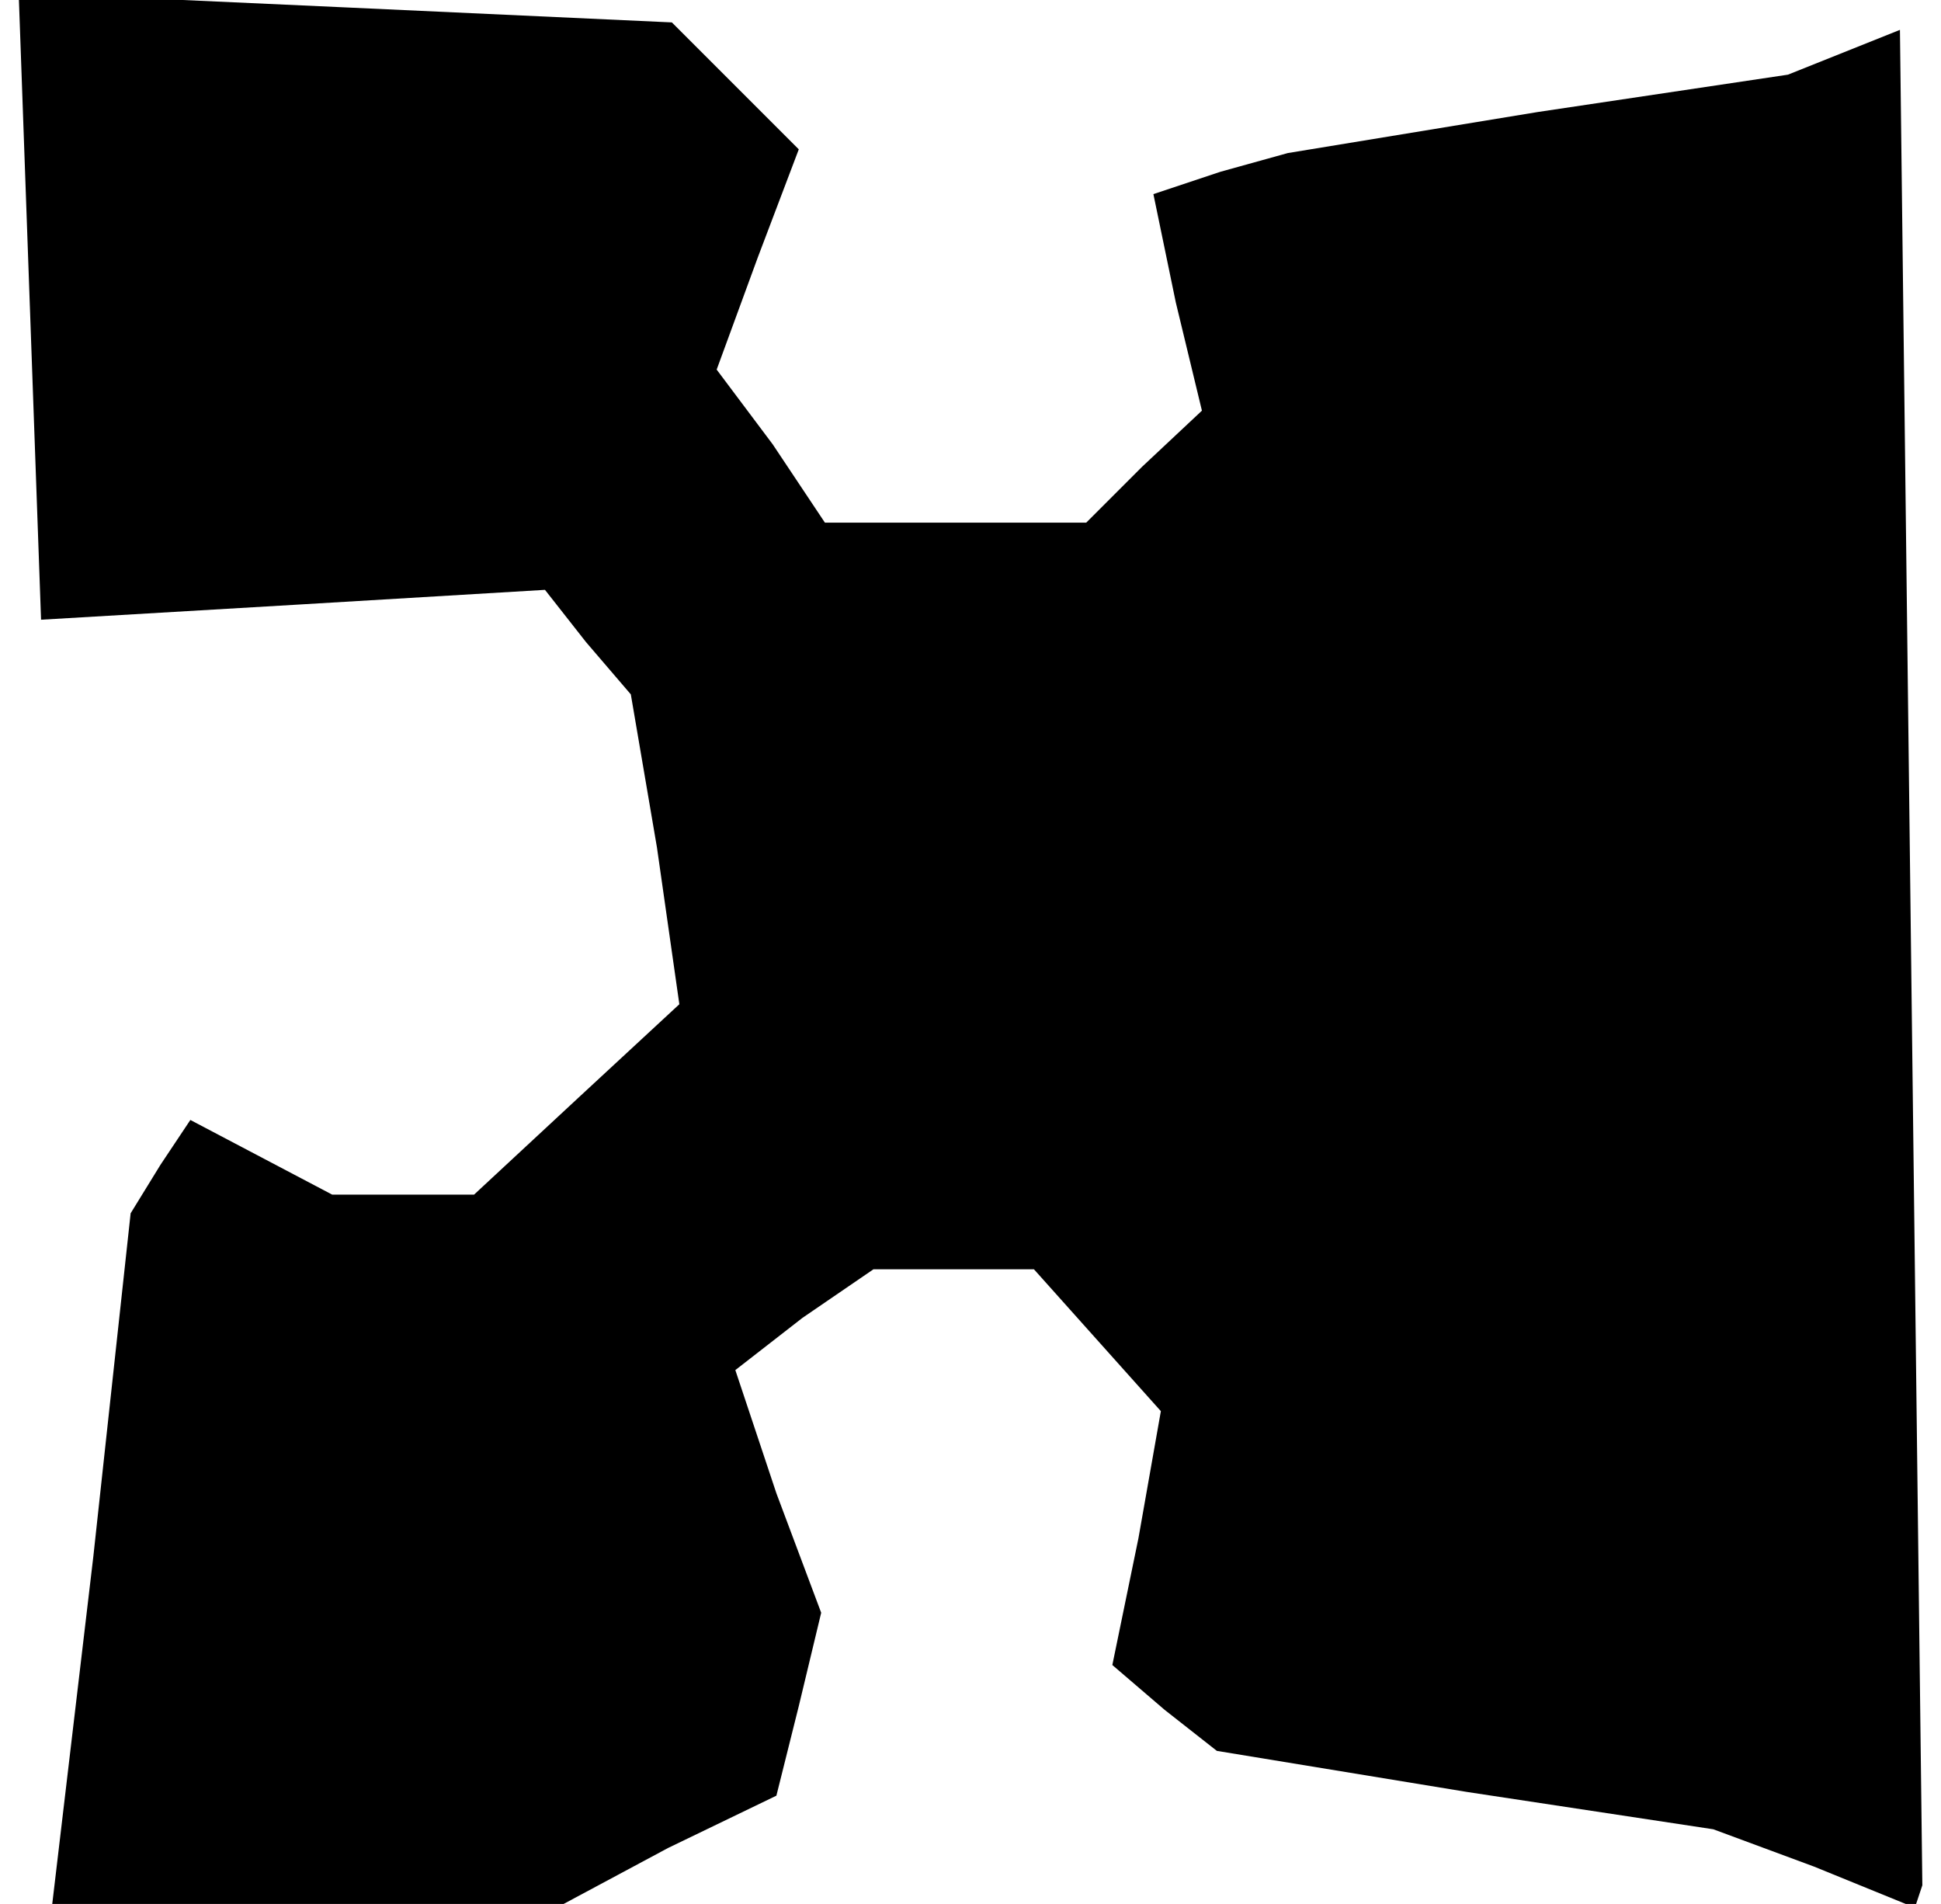 <?xml version="1.0" standalone="no"?>
<!DOCTYPE svg PUBLIC "-//W3C//DTD SVG 20010904//EN"
 "http://www.w3.org/TR/2001/REC-SVG-20010904/DTD/svg10.dtd">
<svg version="1.0" xmlns="http://www.w3.org/2000/svg"
 width="52pt" height="51pt" viewBox="0 0 52 51"
 preserveAspectRatio="xMidYMid meet">
<g transform="translate(0,51) scale(0.1,-0.1)"
fill="#000000" stroke="none">
<path d="M8 428 l3 -84 68 4 67 4 11 -14 12 -14 7 -41 6 -42 -27 -25 -28 -26
-19 0 -19 0 -19 10 -19 10 -8 -12 -8 -13 -10 -92 -11 -93 69 0 68 0 28 15 29
14 6 24 6 25 -12 32 -11 33 18 14 19 13 21 0 22 0 17 -19 17 -19 -6 -34 -7
-34 14 -12 14 -11 67 -11 66 -10 27 -10 27 -11 1 3 1 3 -3 248 -3 249 -15 -6
-15 -6 -67 -10 -67 -11 -18 -5 -18 -6 6 -29 7 -29 -16 -15 -15 -15 -35 0 -35
0 -14 21 -15 20 11 30 11 29 -17 17 -17 17 -87 4 -88 4 3 -84z"/>
</g>
</svg>
